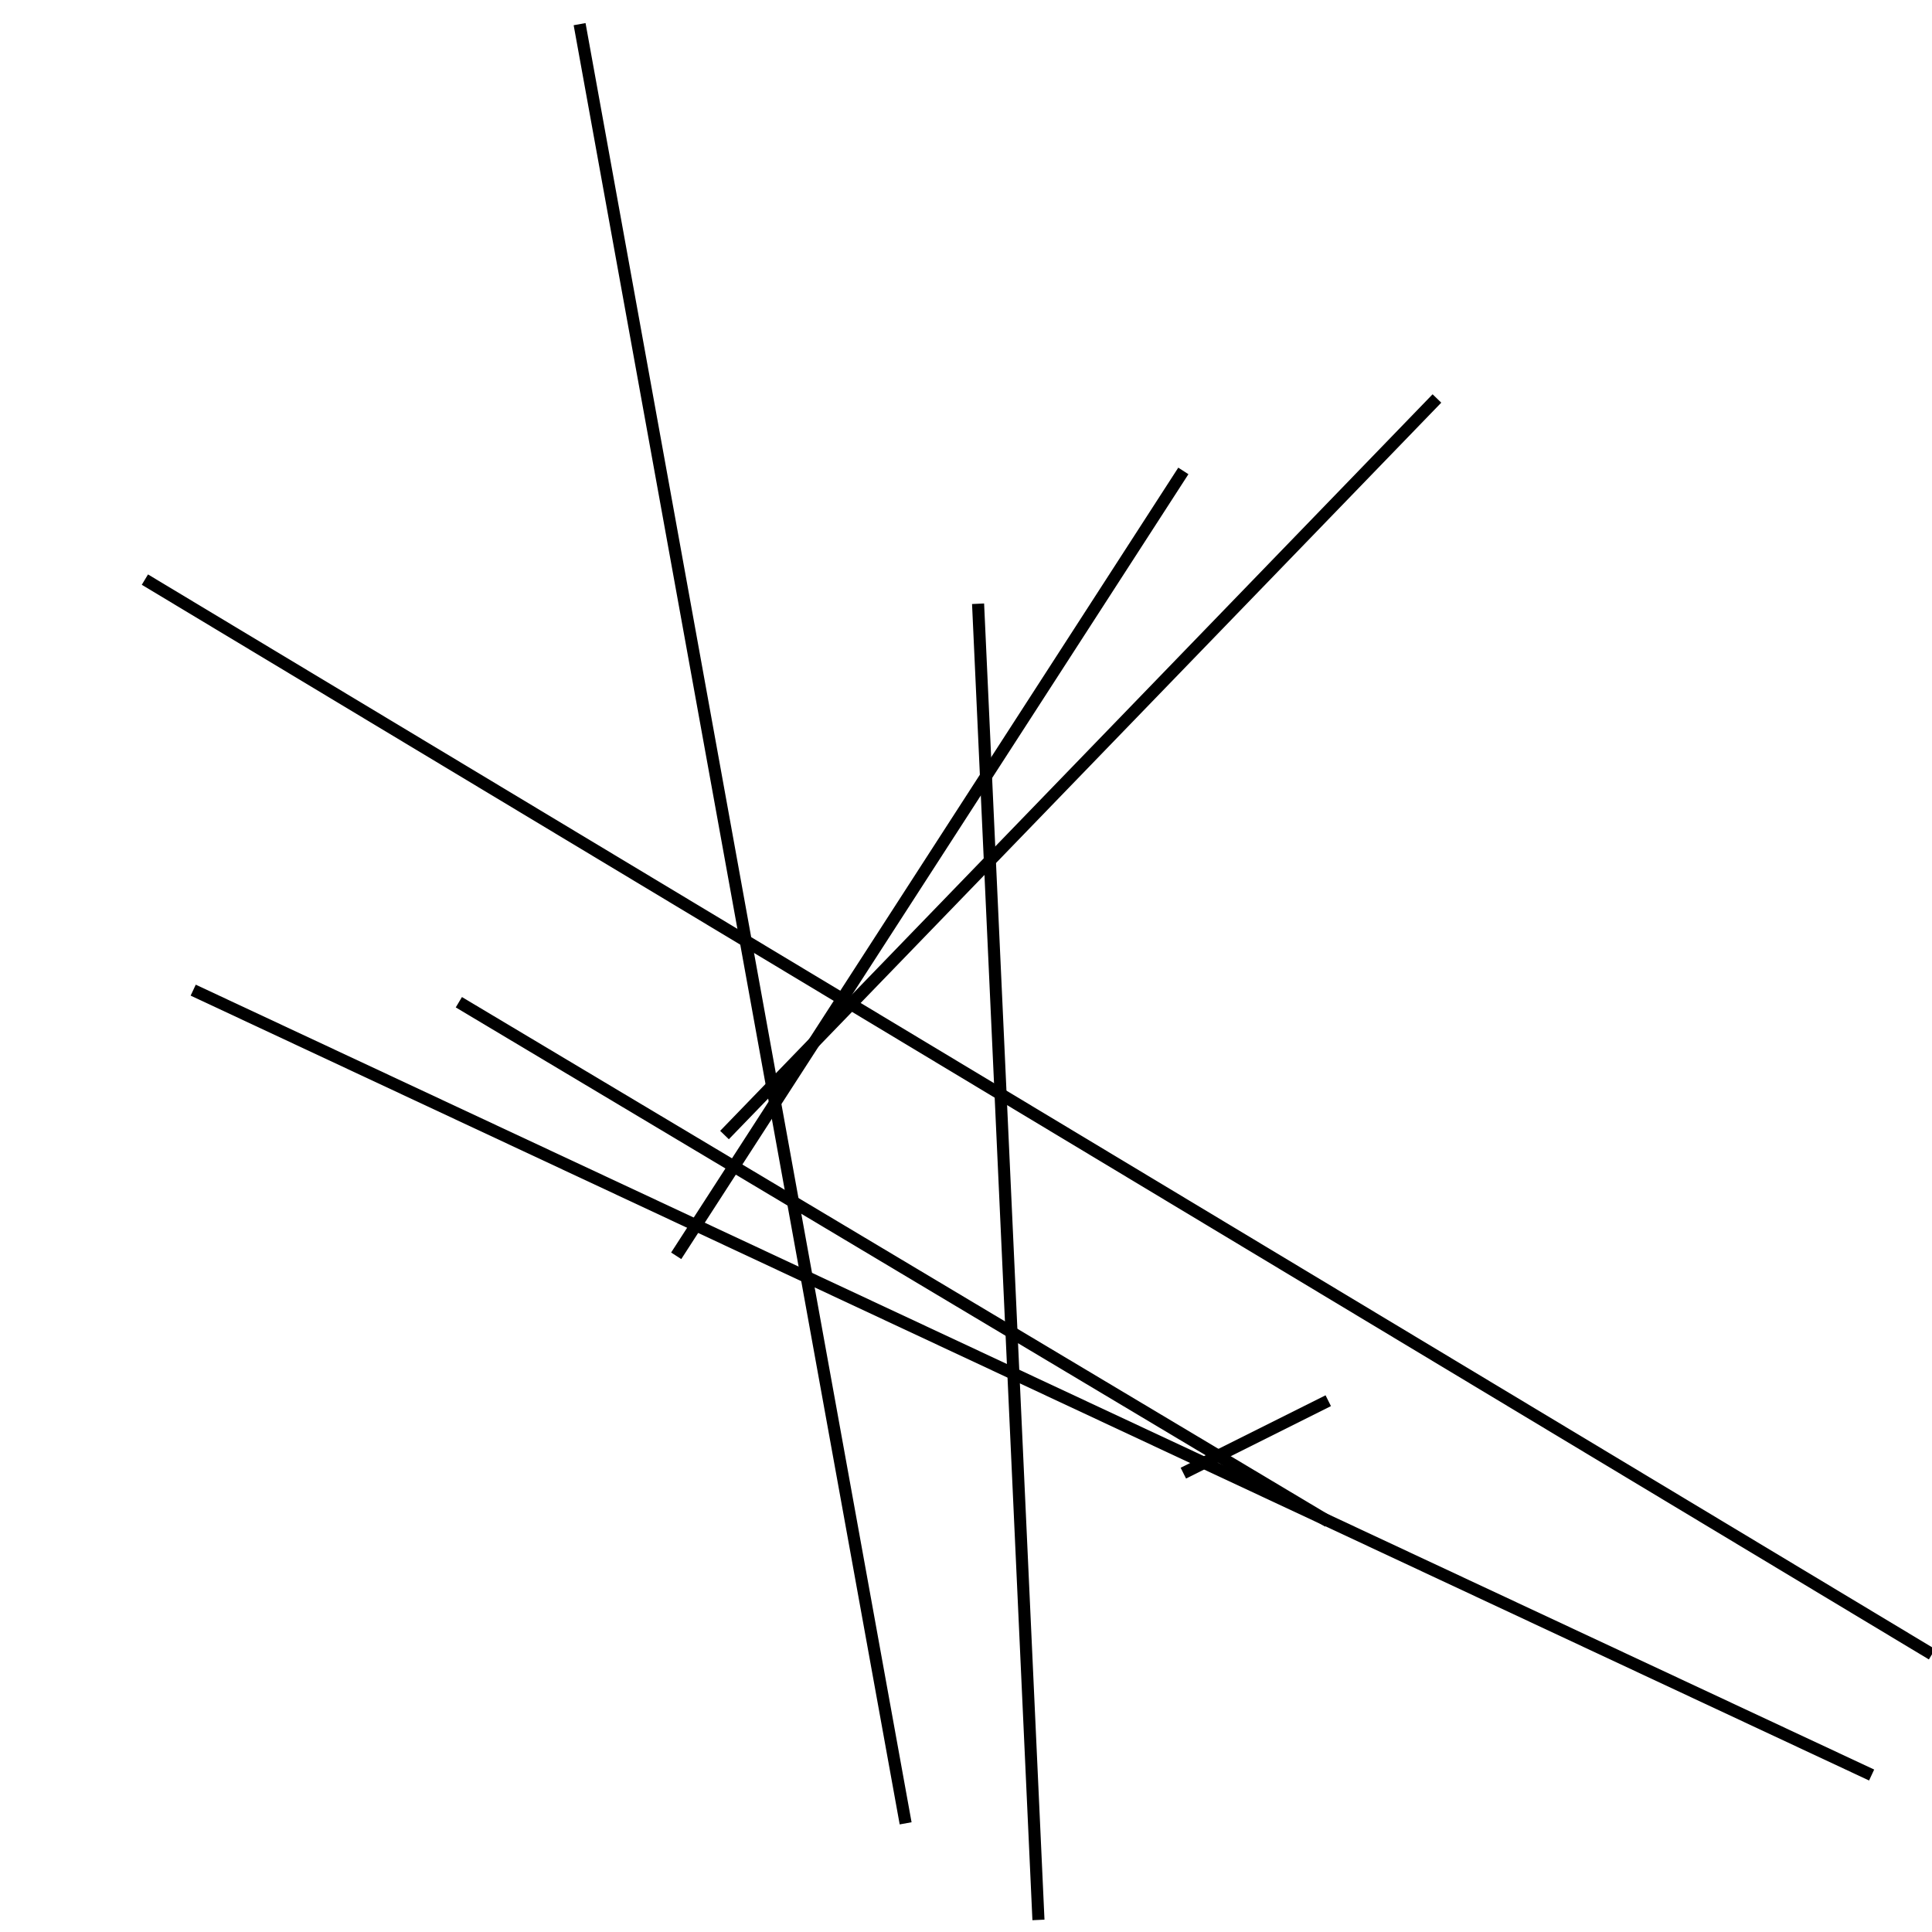 <?xml version="1.0" encoding="utf-8" ?>
<svg baseProfile="full" height="160" version="1.1" width="160" xmlns="http://www.w3.org/2000/svg" xmlns:ev="http://www.w3.org/2001/xml-events" xmlns:xlink="http://www.w3.org/1999/xlink"><defs /><line stroke="black" stroke-width="1" x1="60" x2="119" y1="94" y2="33" /><line stroke="black" stroke-width="1" x1="16" x2="155" y1="82" y2="147" /><line stroke="black" stroke-width="1" x1="98" x2="110" y1="122" y2="116" /><line stroke="black" stroke-width="1" x1="81" x2="86" y1="50" y2="159" /><line stroke="black" stroke-width="1" x1="75" x2="48" y1="151" y2="2" /><line stroke="black" stroke-width="1" x1="12" x2="160" y1="48" y2="137" /><line stroke="black" stroke-width="1" x1="98" x2="56" y1="39" y2="104" /><line stroke="black" stroke-width="1" x1="110" x2="38" y1="126" y2="83" /></svg>